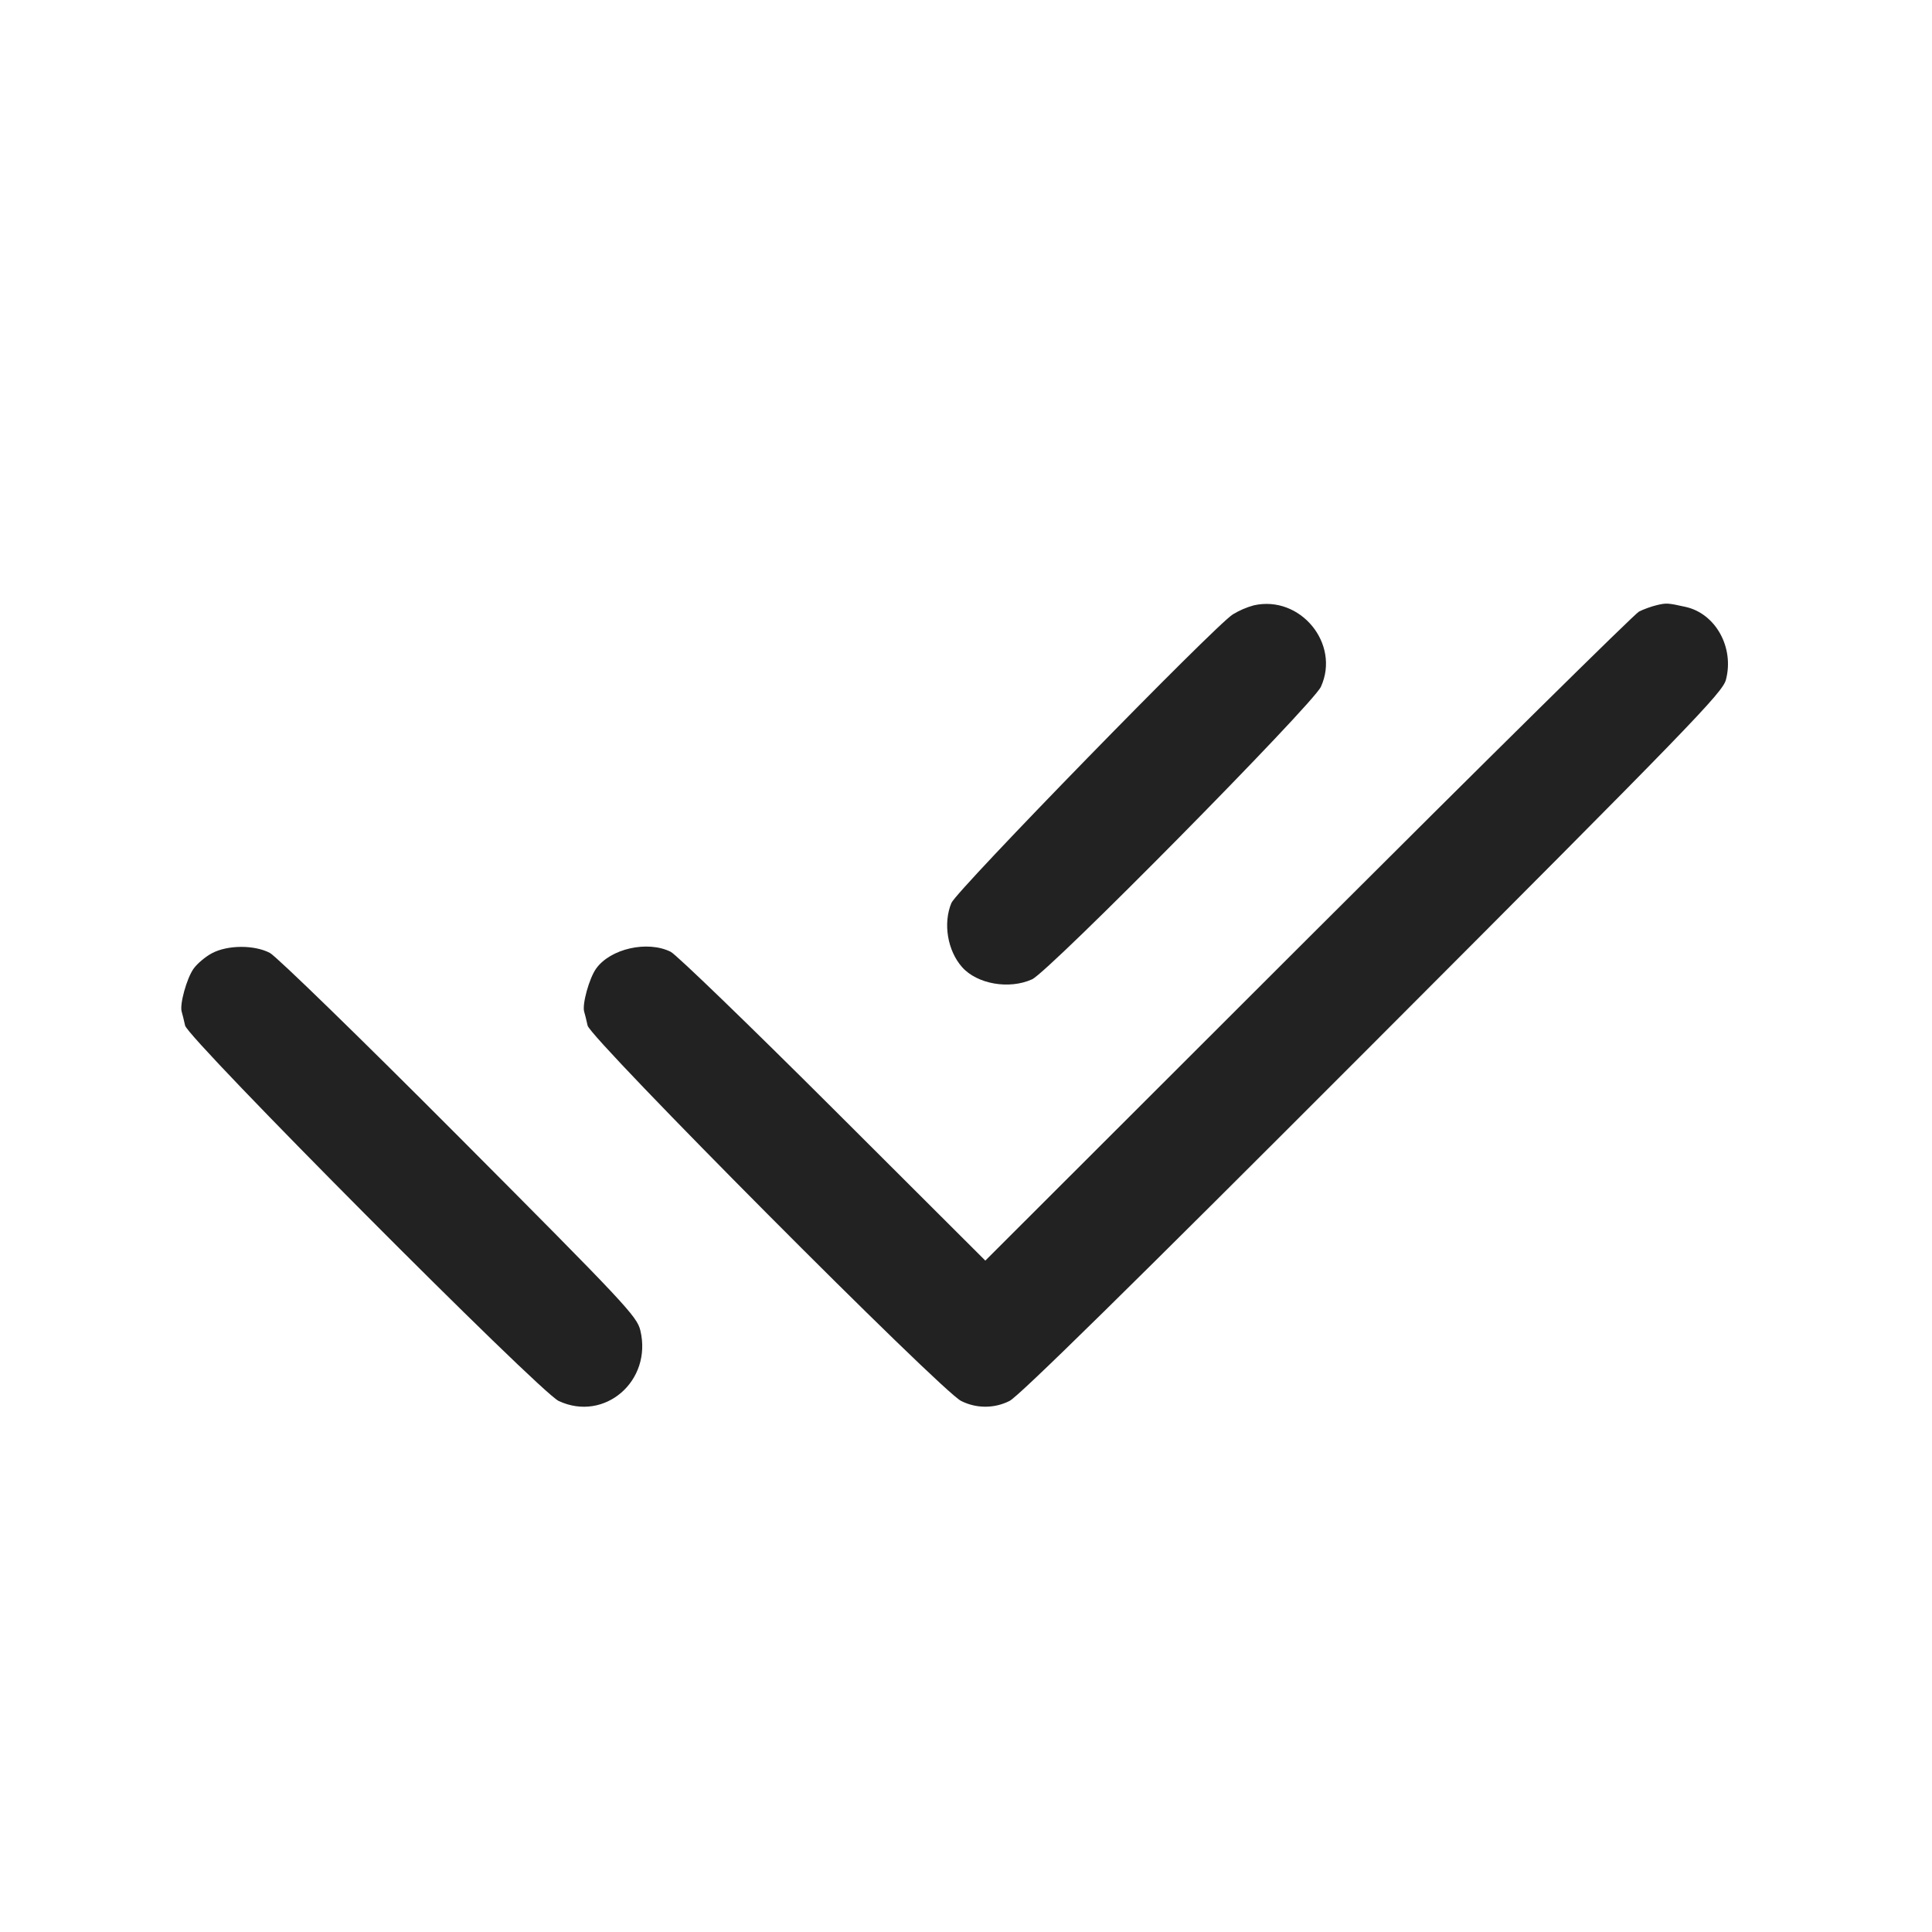 <svg width="64" height="64" viewBox="0 0 64 64" fill="none" xmlns="http://www.w3.org/2000/svg">
<path fill-rule="evenodd" clip-rule="evenodd" d="M41.532 20.053C41.288 20.12 41.054 20.221 40.838 20.353C40.238 20.728 31.692 29.492 31.517 29.911C31.235 30.586 31.386 31.491 31.871 32.038C32.37 32.6 33.431 32.785 34.189 32.441C34.754 32.184 43.49 23.336 43.757 22.75C44.407 21.324 43.072 19.705 41.532 20.053ZM54.88 20.047C54.704 20.089 54.44 20.184 54.293 20.26C54.147 20.335 49.215 25.203 43.333 31.078L32.64 41.759L27.6 36.73C24.828 33.964 22.406 31.624 22.219 31.53C21.45 31.147 20.219 31.424 19.746 32.088C19.517 32.41 19.278 33.275 19.352 33.514C19.376 33.591 19.427 33.797 19.465 33.973C19.559 34.407 31.208 46.114 31.84 46.409C32.088 46.534 32.362 46.599 32.64 46.599C32.918 46.599 33.192 46.534 33.44 46.409C33.735 46.271 37.457 42.613 45.459 34.598C56.039 24.001 57.062 22.946 57.174 22.516C57.454 21.449 56.833 20.327 55.84 20.105C55.252 19.974 55.201 19.97 54.88 20.047ZM7.022 31.576C6.807 31.69 6.532 31.921 6.413 32.089C6.184 32.41 5.945 33.276 6.019 33.514C6.043 33.591 6.093 33.797 6.132 33.973C6.226 34.407 17.875 46.114 18.507 46.409C20.025 47.119 21.615 45.744 21.212 44.071C21.1 43.605 20.713 43.193 15.213 37.672C11.965 34.412 9.156 31.679 8.938 31.565C8.418 31.296 7.543 31.301 7.022 31.576Z" fill="#222222"/>
</svg>
